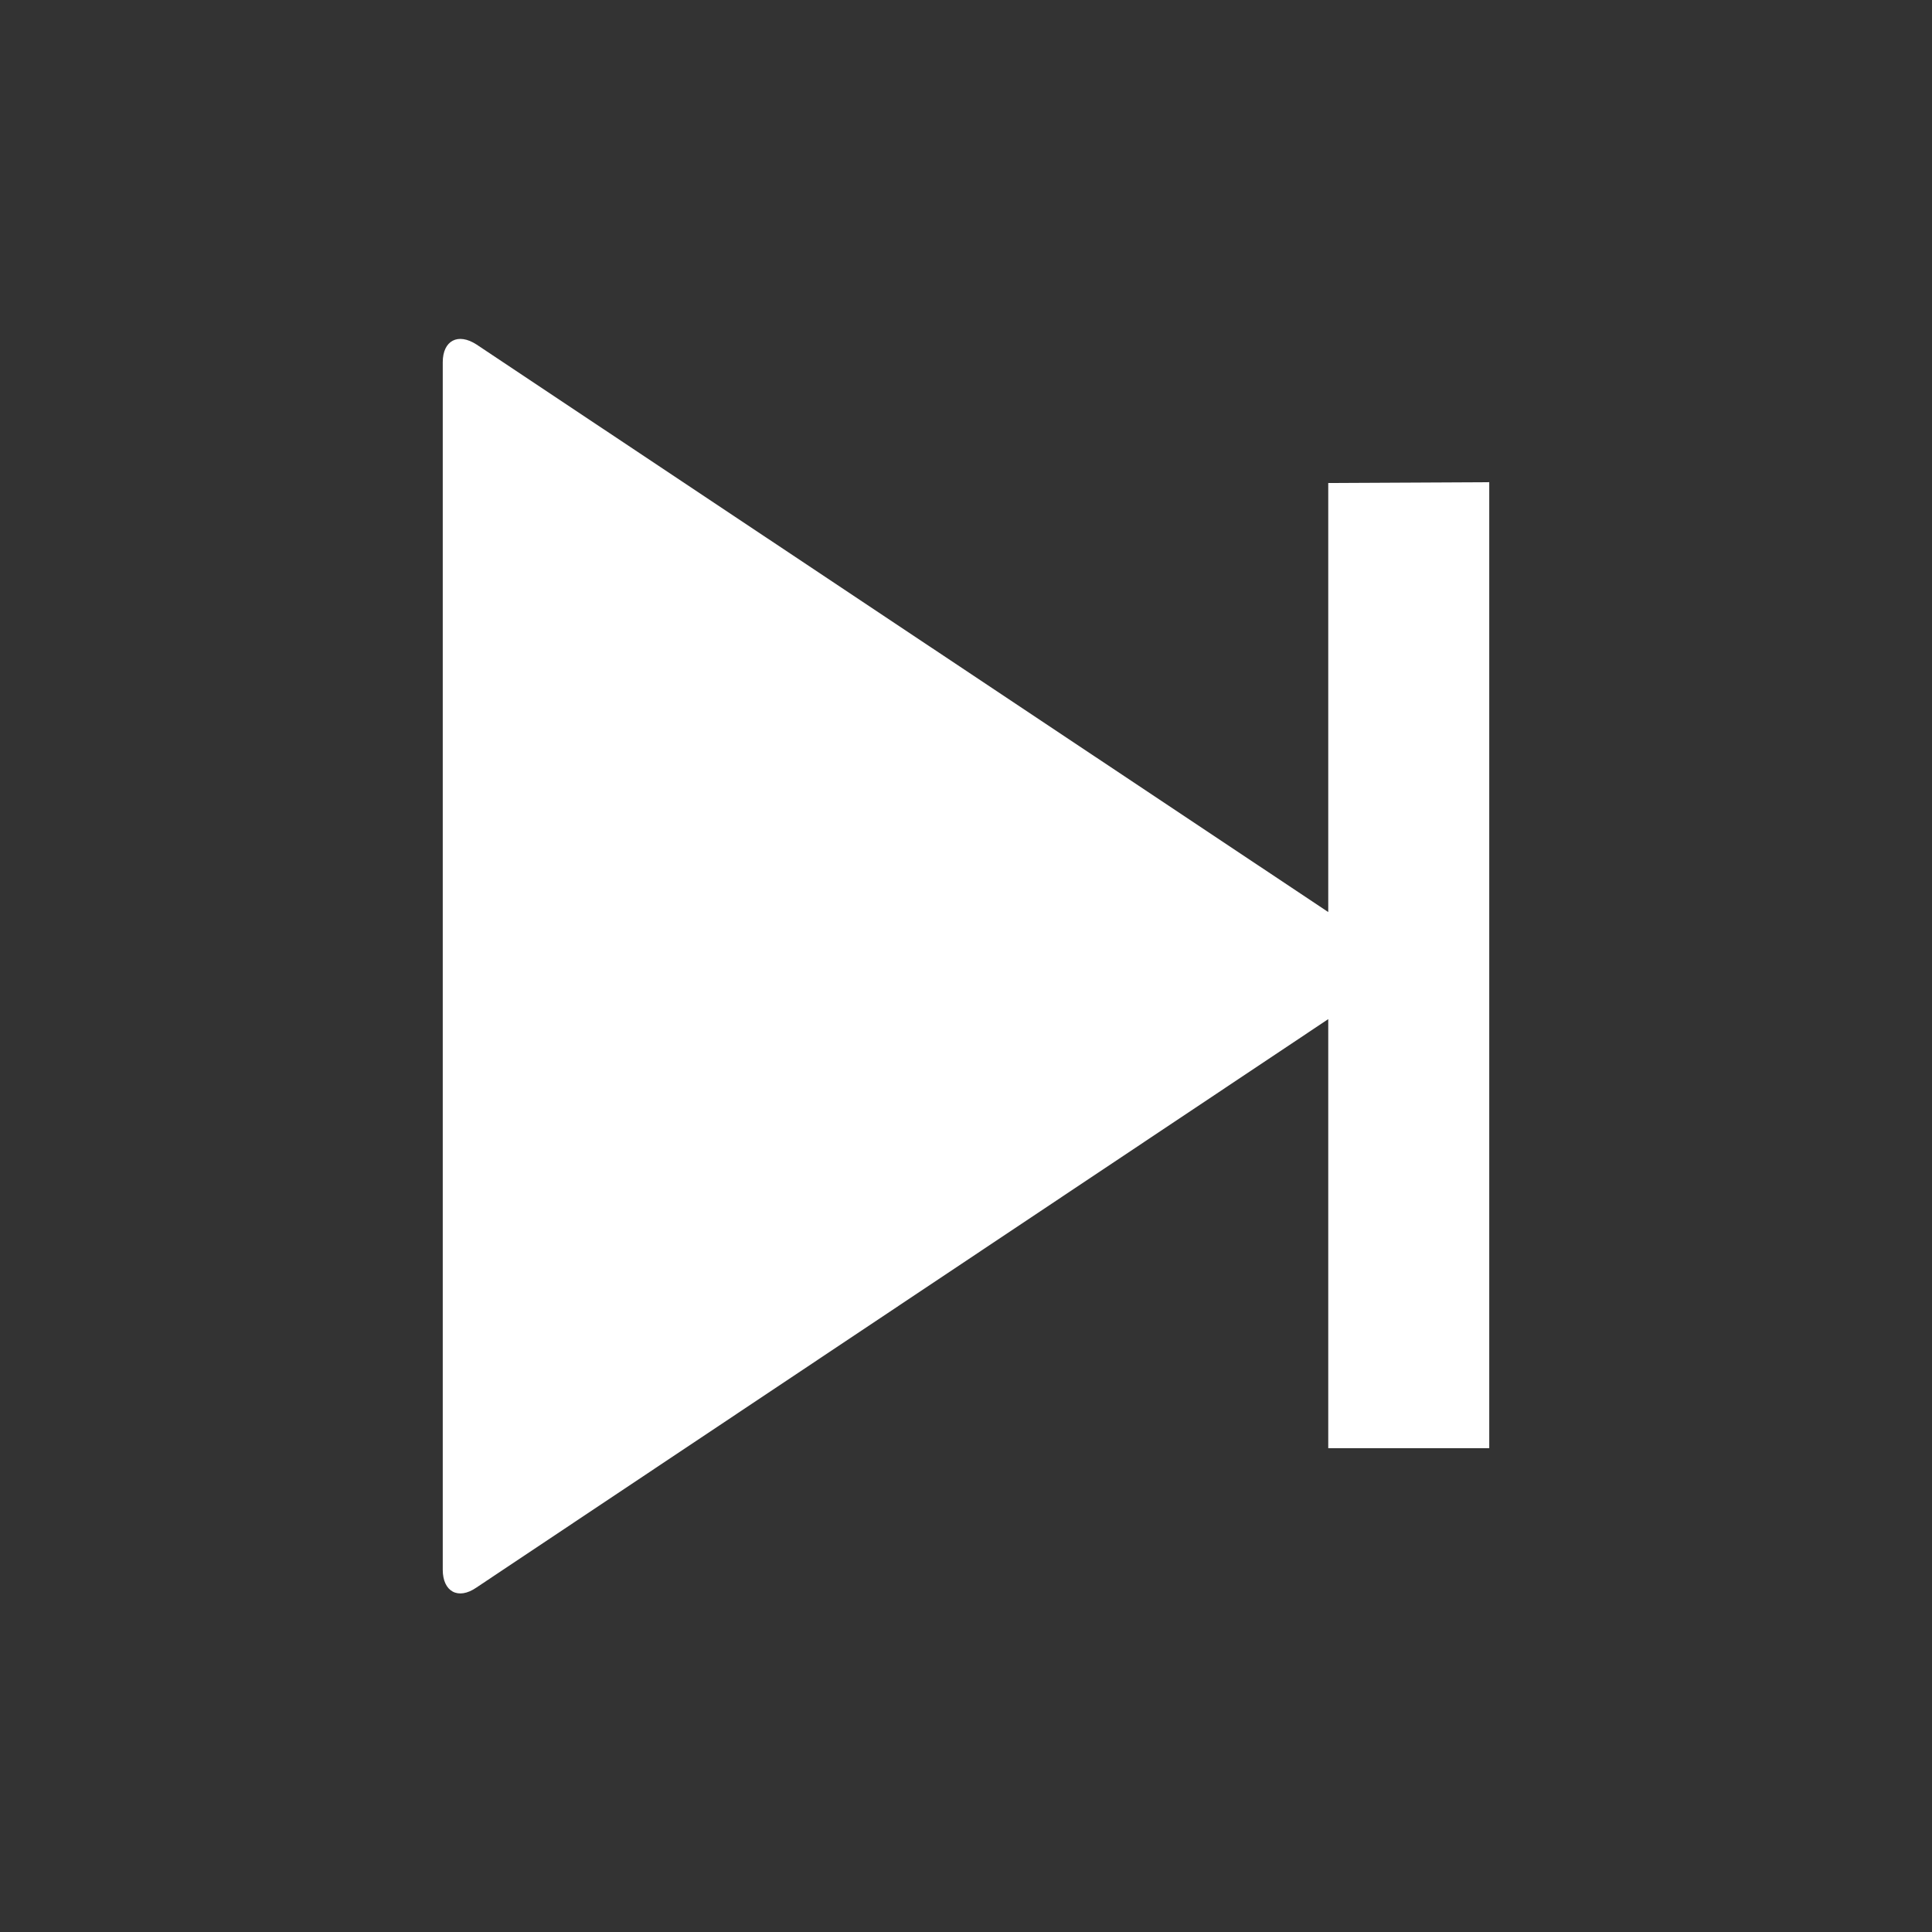 <svg xmlns="http://www.w3.org/2000/svg" class="jw-svg-icon jw-svg-icon-next" viewBox="0 0 240 240" focusable="false" style="fill: white"><rect x="0" y="0" width="240" height="240" fill="#333333" stroke="none"/><path d="M165,60v53.3L59.2,42.8C56.9,41.3,55,42.3,55,45v150c0,2.7,1.9,3.8,4.2,2.2L165,126.6v53.3h20v-120L165,60L165,60z"></path></svg>